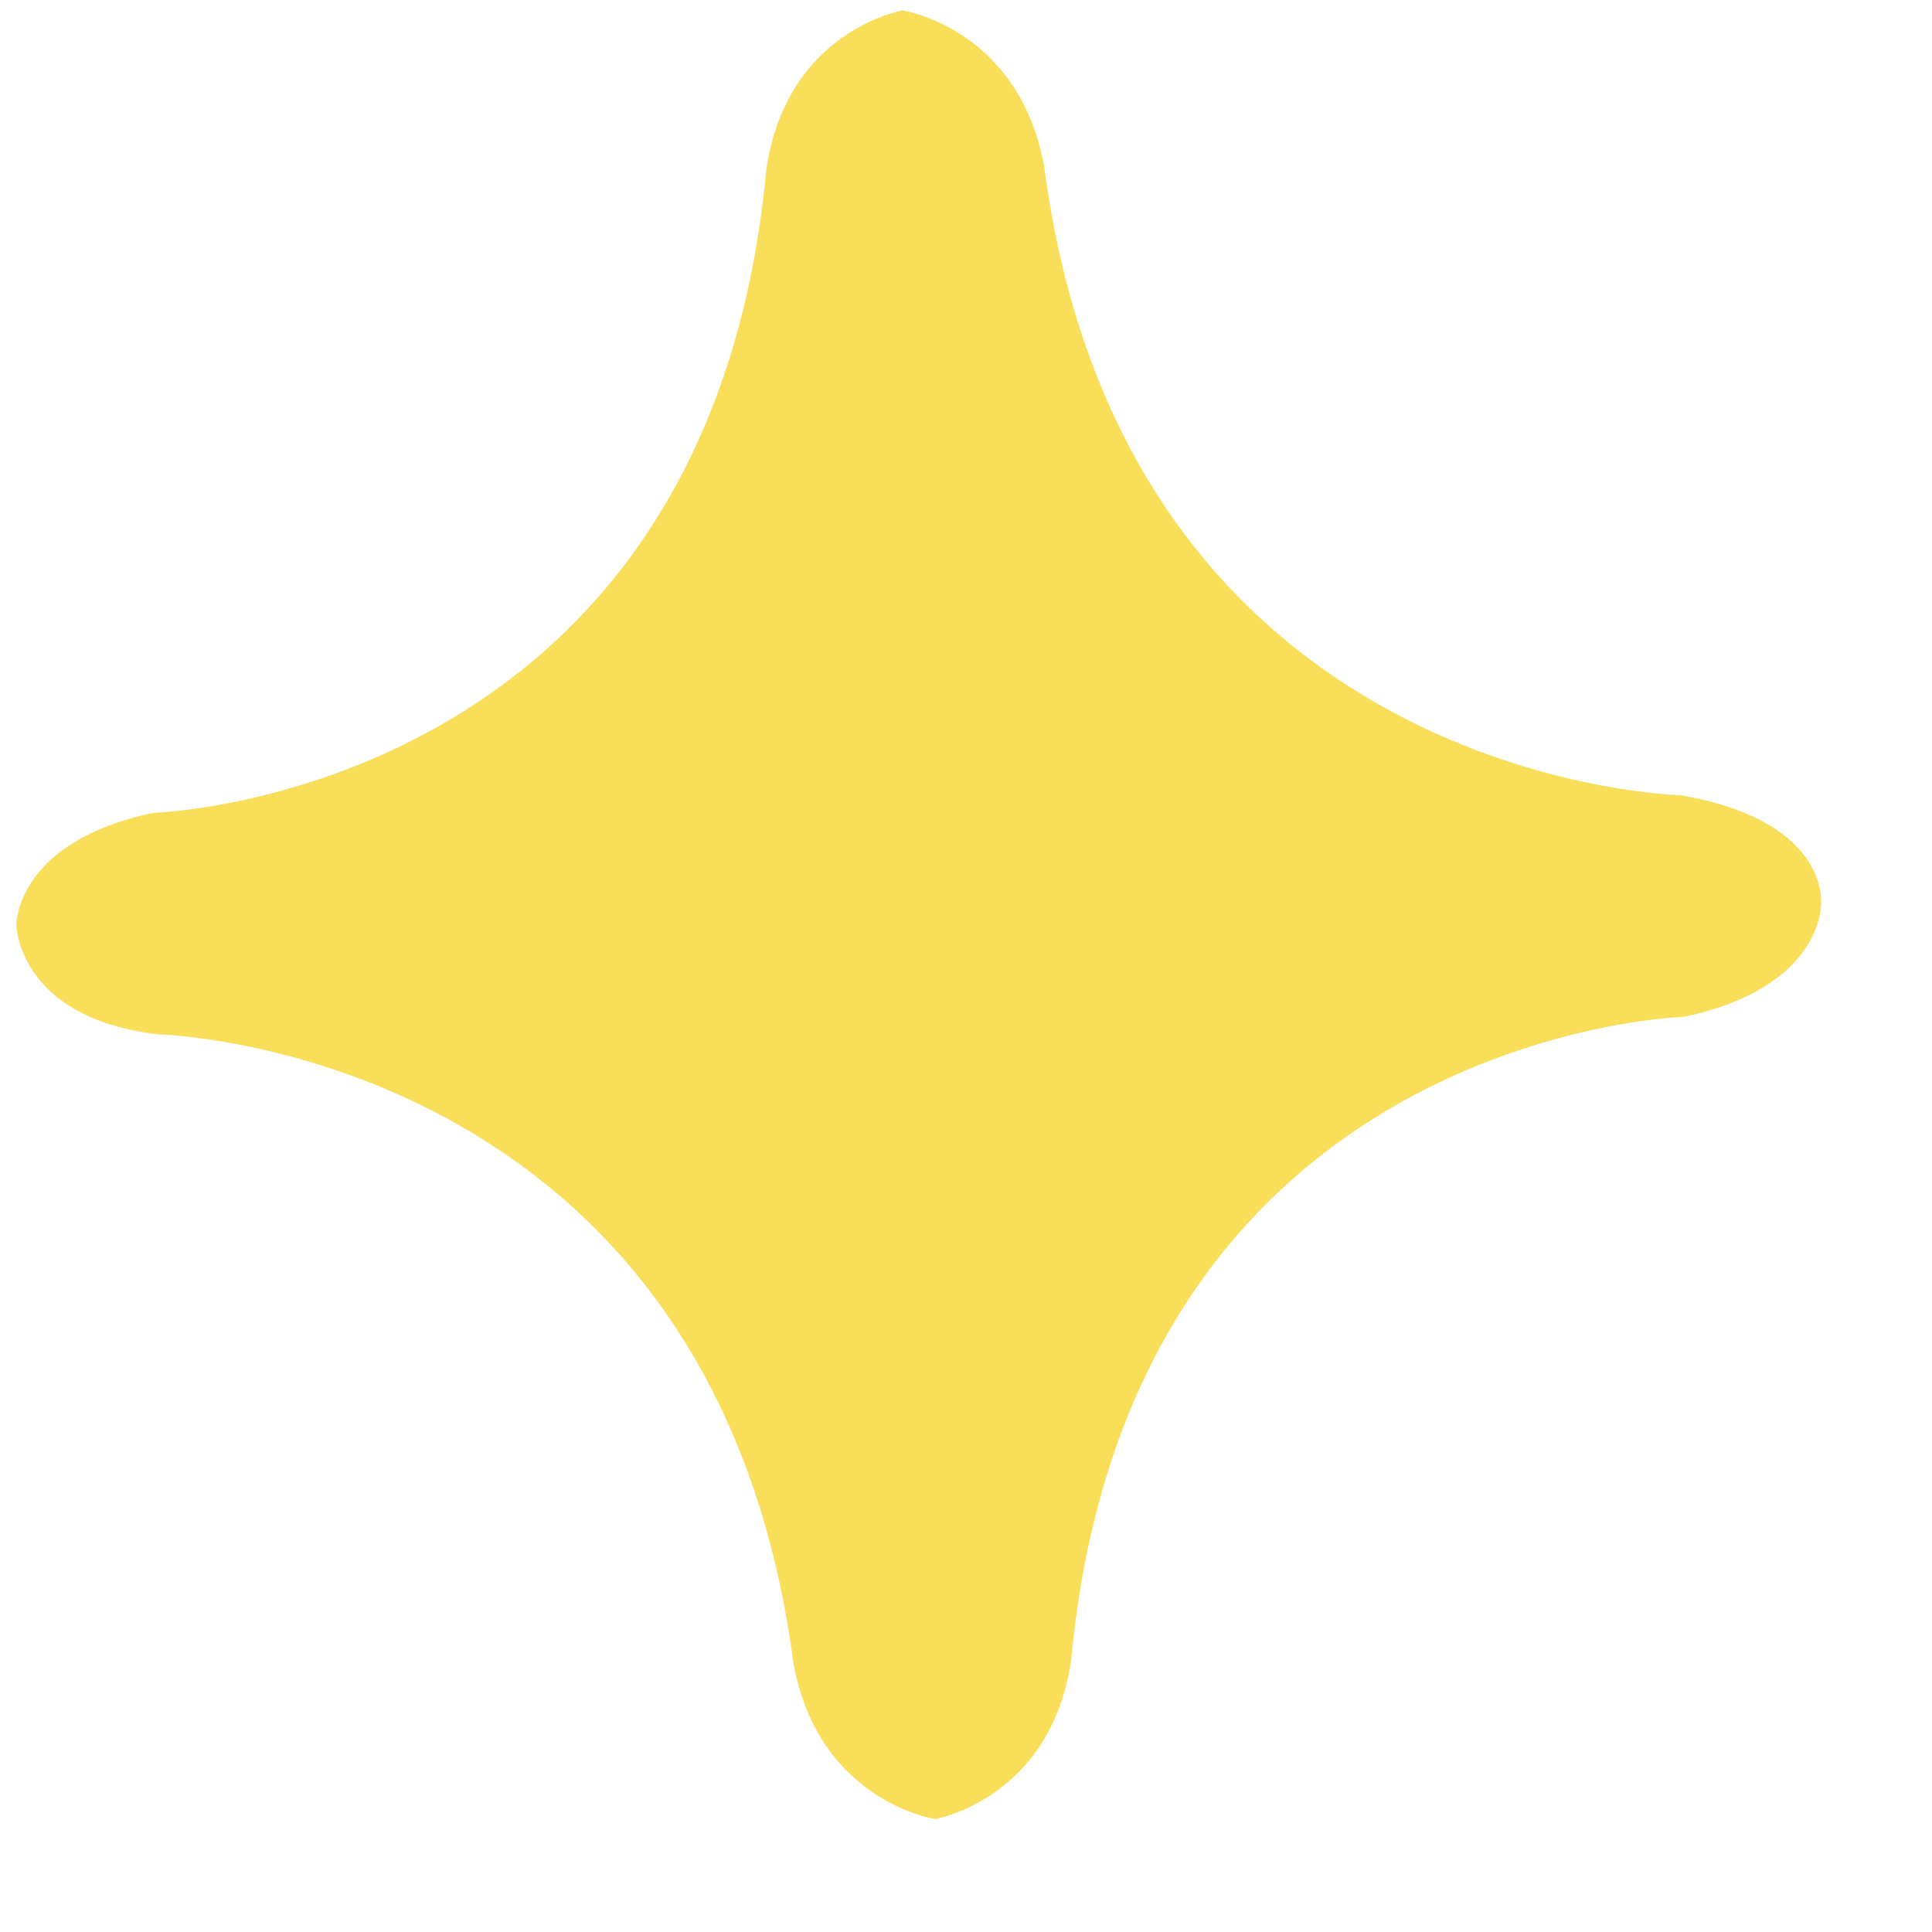 <svg width="15" height="15" viewBox="0 0 15 15" fill="none" xmlns="http://www.w3.org/2000/svg">
<path d="M13.046 6.174C13.046 6.174 8.732 6.081 8.106 1.287C7.907 0.214 7.006 0.081 7.006 0.081C7.006 0.081 6.11 0.235 5.95 1.312C5.5 6.19 1.19 6.311 1.19 6.311C0.116 6.538 0.127 7.183 0.127 7.183C0.127 7.183 0.14 7.9 1.221 8.03C1.221 8.03 5.535 8.124 6.161 12.918C6.36 13.991 7.261 14.123 7.261 14.123C7.261 14.123 8.156 13.97 8.316 12.893C8.767 8.015 13.077 7.894 13.077 7.894C14.151 7.666 14.139 7.022 14.139 7.022C14.139 7.022 14.217 6.376 13.046 6.174Z" fill="#F9DE59"/>
</svg>
